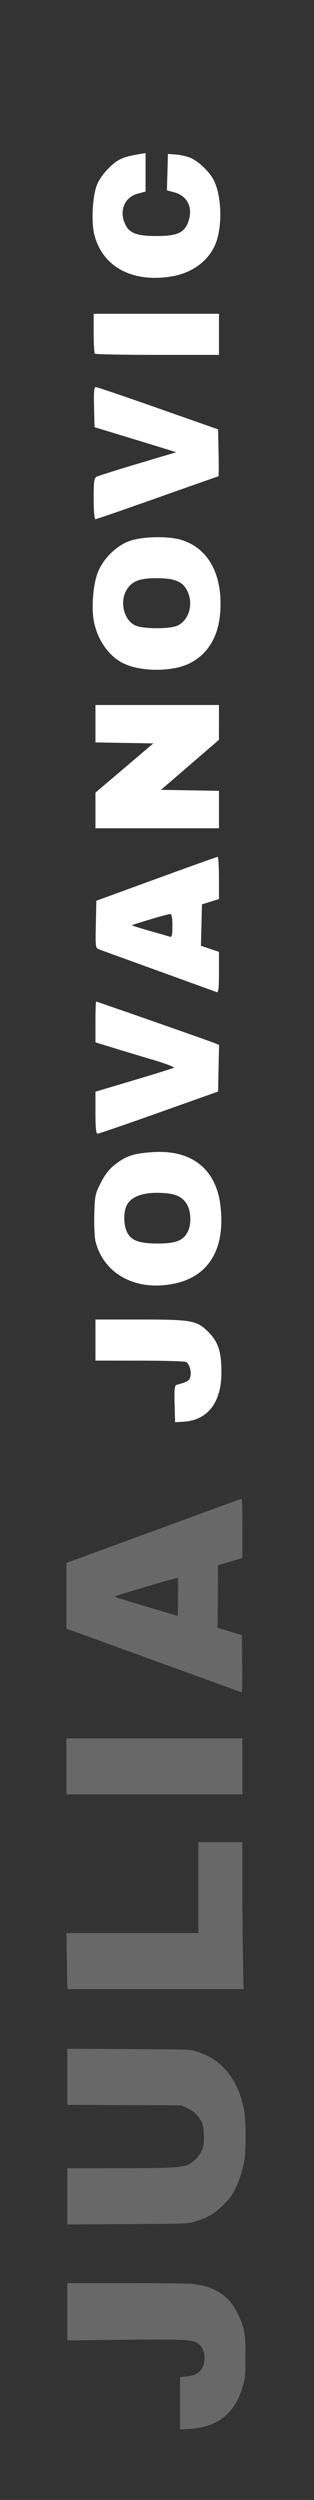 <svg width="156" height="1241" viewBox="0 0 156 1241" fill="none" xmlns="http://www.w3.org/2000/svg">
<rect x="0" y="0" width="156" height="1241" fill="#333333" stroke="none"/>
<path fill-rule="evenodd" clip-rule="evenodd" d="M33.34 980.463L33.479 987.418H77.244H121.009L120.708 972.294C120.542 963.976 120.406 947.558 120.406 935.81V914.451H109.481H98.555V937.025V959.599H65.777H33L33.101 966.554C33.157 970.379 33.264 976.638 33.34 980.463ZM76.703 890.736H120.406V876.827V862.918H76.703H33V876.827V890.736H76.703ZM76.134 824.132C99.858 832.761 119.527 839.91 119.844 840.019C120.302 840.177 120.395 837.292 120.299 825.946L120.179 811.673L114.141 809.862L108.103 808.052L108.223 792.533L108.342 777.014L114.374 775.205L120.406 773.396V758.594C120.406 746.943 120.285 743.838 119.837 744.006C119.525 744.124 100.933 750.941 78.524 759.154C56.115 767.368 36.705 774.491 35.39 774.983L33 775.879V792.161L33 808.444L76.134 824.132ZM61.794 1161.49C90.966 1161.19 95.179 1161.36 97.847 1162.92C102.038 1165.37 102.963 1172.7 99.588 1176.72C98.045 1178.55 96.269 1179.29 92.469 1179.68L89.45 1179.99V1193V1206L94.116 1205.71C108.445 1204.84 117.024 1197.87 120.751 1184.08C121.878 1179.91 121.952 1179.02 121.95 1169.61C121.948 1157.98 121.441 1155.27 117.932 1148.17C113.778 1139.76 107.114 1135.29 96.587 1133.84C94.35 1133.53 81.956 1133.35 63.241 1133.35H33.455L33.455 1147.56V1161.78L61.794 1161.49ZM63.16 1104.06C92.169 1103.9 92.949 1103.87 96.48 1102.89C102.708 1101.15 106.495 1098.97 110.877 1094.6C113.83 1091.66 115.228 1089.83 116.635 1087.06C118.748 1082.91 120.472 1077.69 121.378 1072.7C122.209 1068.11 122.207 1052.64 121.374 1048.07C118.511 1032.38 110.447 1022.28 97.637 1018.36C94.256 1017.32 94 1017.32 63.843 1017.17L33.455 1017.02V1030.94L33.455 1044.85L61.794 1044.98L90.133 1045.11L93.001 1046.43C96.637 1048.12 99.634 1051.34 100.614 1054.61C101.347 1057.07 101.573 1062.92 101.021 1065.21C100.031 1069.32 97.022 1072.93 93.153 1074.64C90.027 1076.03 84.206 1076.3 57.697 1076.33L33.455 1076.35V1090.28V1104.22L63.16 1104.06ZM73.222 787.468C81.449 785.04 88.264 783.138 88.369 783.243C88.473 783.347 88.503 787.648 88.435 792.8L88.312 802.167L73.516 797.753C56.135 792.567 56.669 792.751 57.583 792.254C57.959 792.051 64.996 789.897 73.222 787.468Z" fill="#696868"/>
<path fill-rule="evenodd" clip-rule="evenodd" d="M46.578 308.057C48.326 317.826 54.368 326.251 62.062 329.645C70.998 333.587 86.142 333.393 94.306 329.233C103.483 324.556 108.68 315.698 109.448 303.424C110.598 285.035 103.391 271.956 89.906 267.963C83.843 266.167 72.429 266.24 65.72 268.117C58.512 270.133 51.187 277.098 48.449 284.538C46.269 290.465 45.395 301.443 46.578 308.057ZM46.874 116.527C50.953 132.52 65.806 140.482 85.41 137.185C96.583 135.305 105.117 128.283 107.898 118.677C110.546 109.537 109.738 96.294 106.104 89.279C103.972 85.164 98.441 79.909 94.553 78.306C92.842 77.6 89.641 76.882 87.44 76.71L83.439 76.399L83.186 85.446L82.933 94.493L86.516 95.456C93.166 97.241 96.003 103.091 93.574 110.012C91.624 115.573 88.017 117.195 77.659 117.169C67.568 117.144 64.013 115.691 61.941 110.744C59.226 104.264 62.049 97.837 68.35 96.156L72.324 95.096V85.549V76L69.434 76.474C61.086 77.844 58.477 79.026 54.03 83.451C51.111 86.356 48.966 89.504 47.952 92.368C45.895 98.18 45.345 110.529 46.874 116.527ZM47.452 616.23C51.575 632.591 67.708 641.191 86.729 637.166C103.958 633.52 112.084 619.66 109.492 598.335C107.294 580.237 95.161 570.669 76.001 571.924C66.525 572.545 62.989 573.669 57.498 577.803C54.443 580.102 52.325 582.756 50.15 587.007C47.278 592.624 47.081 593.577 46.853 602.936C46.72 608.411 46.989 614.392 47.452 616.23ZM47.385 257.742C47.852 257.742 61.725 252.953 78.214 247.101C94.704 241.248 108.338 236.46 108.513 236.46C108.689 236.46 108.72 231.212 108.584 224.798L108.336 213.135L78.548 202.654C62.165 196.889 48.247 192.16 47.62 192.147C46.744 192.128 46.537 194.431 46.73 202.092L46.982 212.062L62.098 216.664C70.412 219.193 79.54 221.989 82.382 222.876L87.551 224.488L68.6 230.151C58.178 233.266 48.949 236.173 48.093 236.611C46.748 237.3 46.537 238.787 46.537 247.575C46.537 253.43 46.897 257.742 47.385 257.742ZM47.13 175.568C47.456 175.894 61.461 176.16 78.252 176.16H108.78V165.962L108.78 155.764H77.659H46.537L46.537 165.371C46.537 170.655 46.804 175.244 47.13 175.568ZM69.434 675.42C81.538 675.428 91.916 675.735 92.497 676.104C94.122 677.134 95.213 680.924 94.591 683.38C94.078 685.411 93.01 686.041 87.631 687.484C86.773 687.713 86.552 690.057 86.742 696.895L86.995 706L91.374 705.718C103.159 704.958 109.917 696.212 109.998 681.614C110.057 671.11 108.473 666.147 103.466 661.155C97.751 655.455 95.279 655.011 69.262 655.011H47.427V665.209V675.407L69.434 675.42ZM48.538 562.763C49.15 562.75 62.854 558.039 78.993 552.297L108.336 541.854L108.583 530.27L108.83 518.686L106.36 517.697C103.306 516.475 48.177 497.168 47.741 497.168C47.568 497.168 47.427 501.726 47.427 507.296V517.426L56.096 520.098C60.864 521.569 69.862 524.279 76.092 526.123C82.323 527.967 86.924 529.739 86.318 530.062C85.712 530.385 76.715 533.187 66.322 536.288L47.427 541.927V552.358C47.427 560.124 47.71 562.782 48.538 562.763ZM49.401 471.348C50.516 471.765 63.832 476.602 78.993 482.096C94.153 487.59 107.058 492.274 107.669 492.504C108.518 492.824 108.78 490.512 108.78 482.702V472.481L104.307 470.999L99.833 469.517L100.083 459.22L100.333 448.924L104.557 447.617L108.78 446.311V435.825C108.78 430.058 108.48 425.346 108.113 425.354C107.747 425.361 94.042 430.264 77.659 436.25L47.871 447.131L47.623 458.86C47.38 470.36 47.414 470.604 49.401 471.348ZM78.103 411.152H108.78V401.863V392.574L94.38 392.33L79.98 392.086L94.374 379.672L108.768 367.257L108.774 358.611L108.78 349.965H78.103H47.427V359.254V368.543L61.791 368.787L76.154 369.03L61.791 381.248L47.427 393.465V402.309V411.152H78.103ZM63.101 292.505C65.734 288.43 69.492 287.012 77.659 287.009C86.719 287.008 90.692 288.614 92.996 293.212C96.194 299.596 94.084 307.536 88.413 310.461C84.939 312.253 71.672 312.327 67.476 310.58C61.489 308.084 59.185 298.567 63.101 292.505ZM63.046 598.145C65.069 594.243 70.469 592.083 78.103 592.12C86.168 592.16 89.992 593.528 92.522 597.281C94.943 600.872 95.265 607.616 93.204 611.589C90.962 615.913 87.214 617.328 78.103 617.291C68.778 617.253 64.886 615.709 62.955 611.281C61.3 607.484 61.341 601.432 63.046 598.145ZM74.62 456.388C79.47 454.929 83.939 453.732 84.55 453.726C85.328 453.719 85.662 455.474 85.662 459.575C85.662 463.876 85.366 465.332 84.55 465.049C83.939 464.838 79.361 463.508 74.378 462.093C69.394 460.679 65.425 459.414 65.558 459.281C65.691 459.149 69.769 457.847 74.62 456.388Z" fill="white"/>
</svg>
